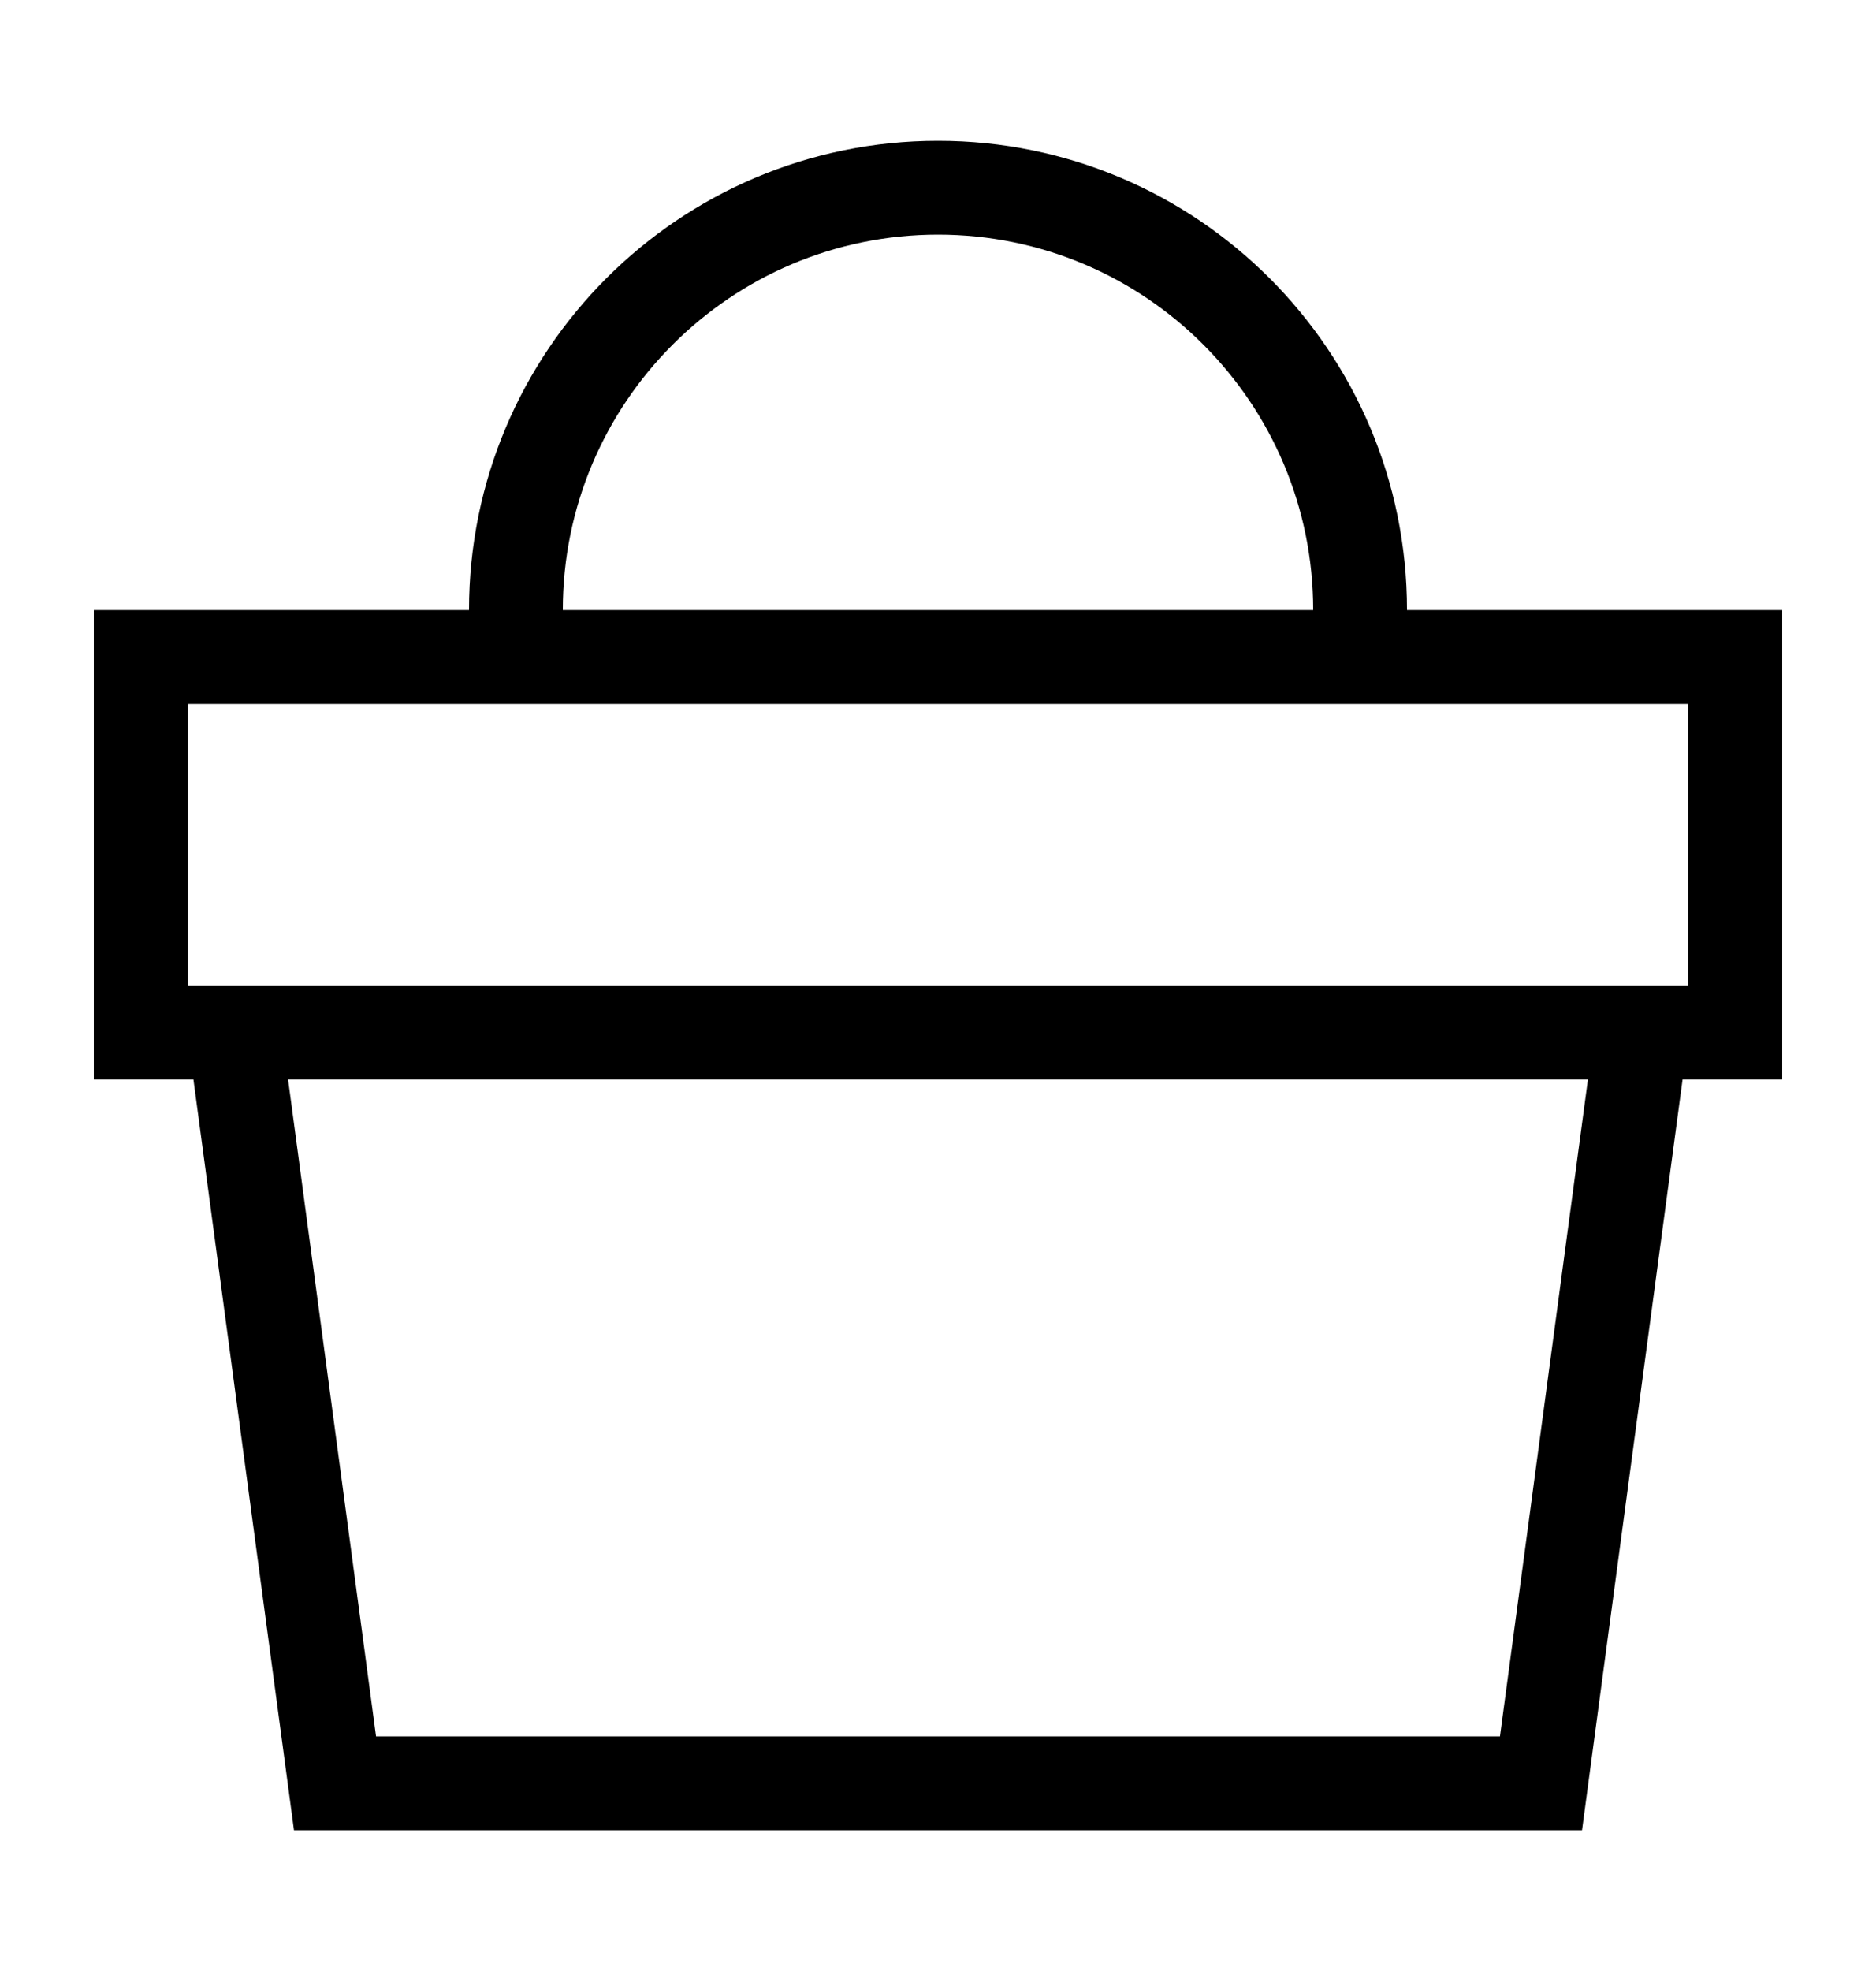 <svg width="20" height="21" viewBox="0 0 20 21" fill="none" xmlns="http://www.w3.org/2000/svg">
<path fill-rule="evenodd" clip-rule="evenodd" d="M10 1.5C7.239 1.5 5 3.739 5 6.5H1.5H1V7V11V11.5H1.5H2.062L3.076 19.066L3.134 19.5H3.571H16.429H16.866L16.924 19.066L17.938 11.5H18.5H19V11V7V6.5H18.5H15C15 3.739 12.761 1.5 10 1.5ZM14 6.5C14 4.291 12.209 2.5 10 2.5C7.791 2.5 6 4.291 6 6.5H14ZM5 7.5H2V10.5H2.5H17.5H18V7.5H15H14.5H5.5H5ZM4.009 18.5L3.071 11.5H16.929L15.991 18.5H4.009Z" fill="black"/>
</svg>
